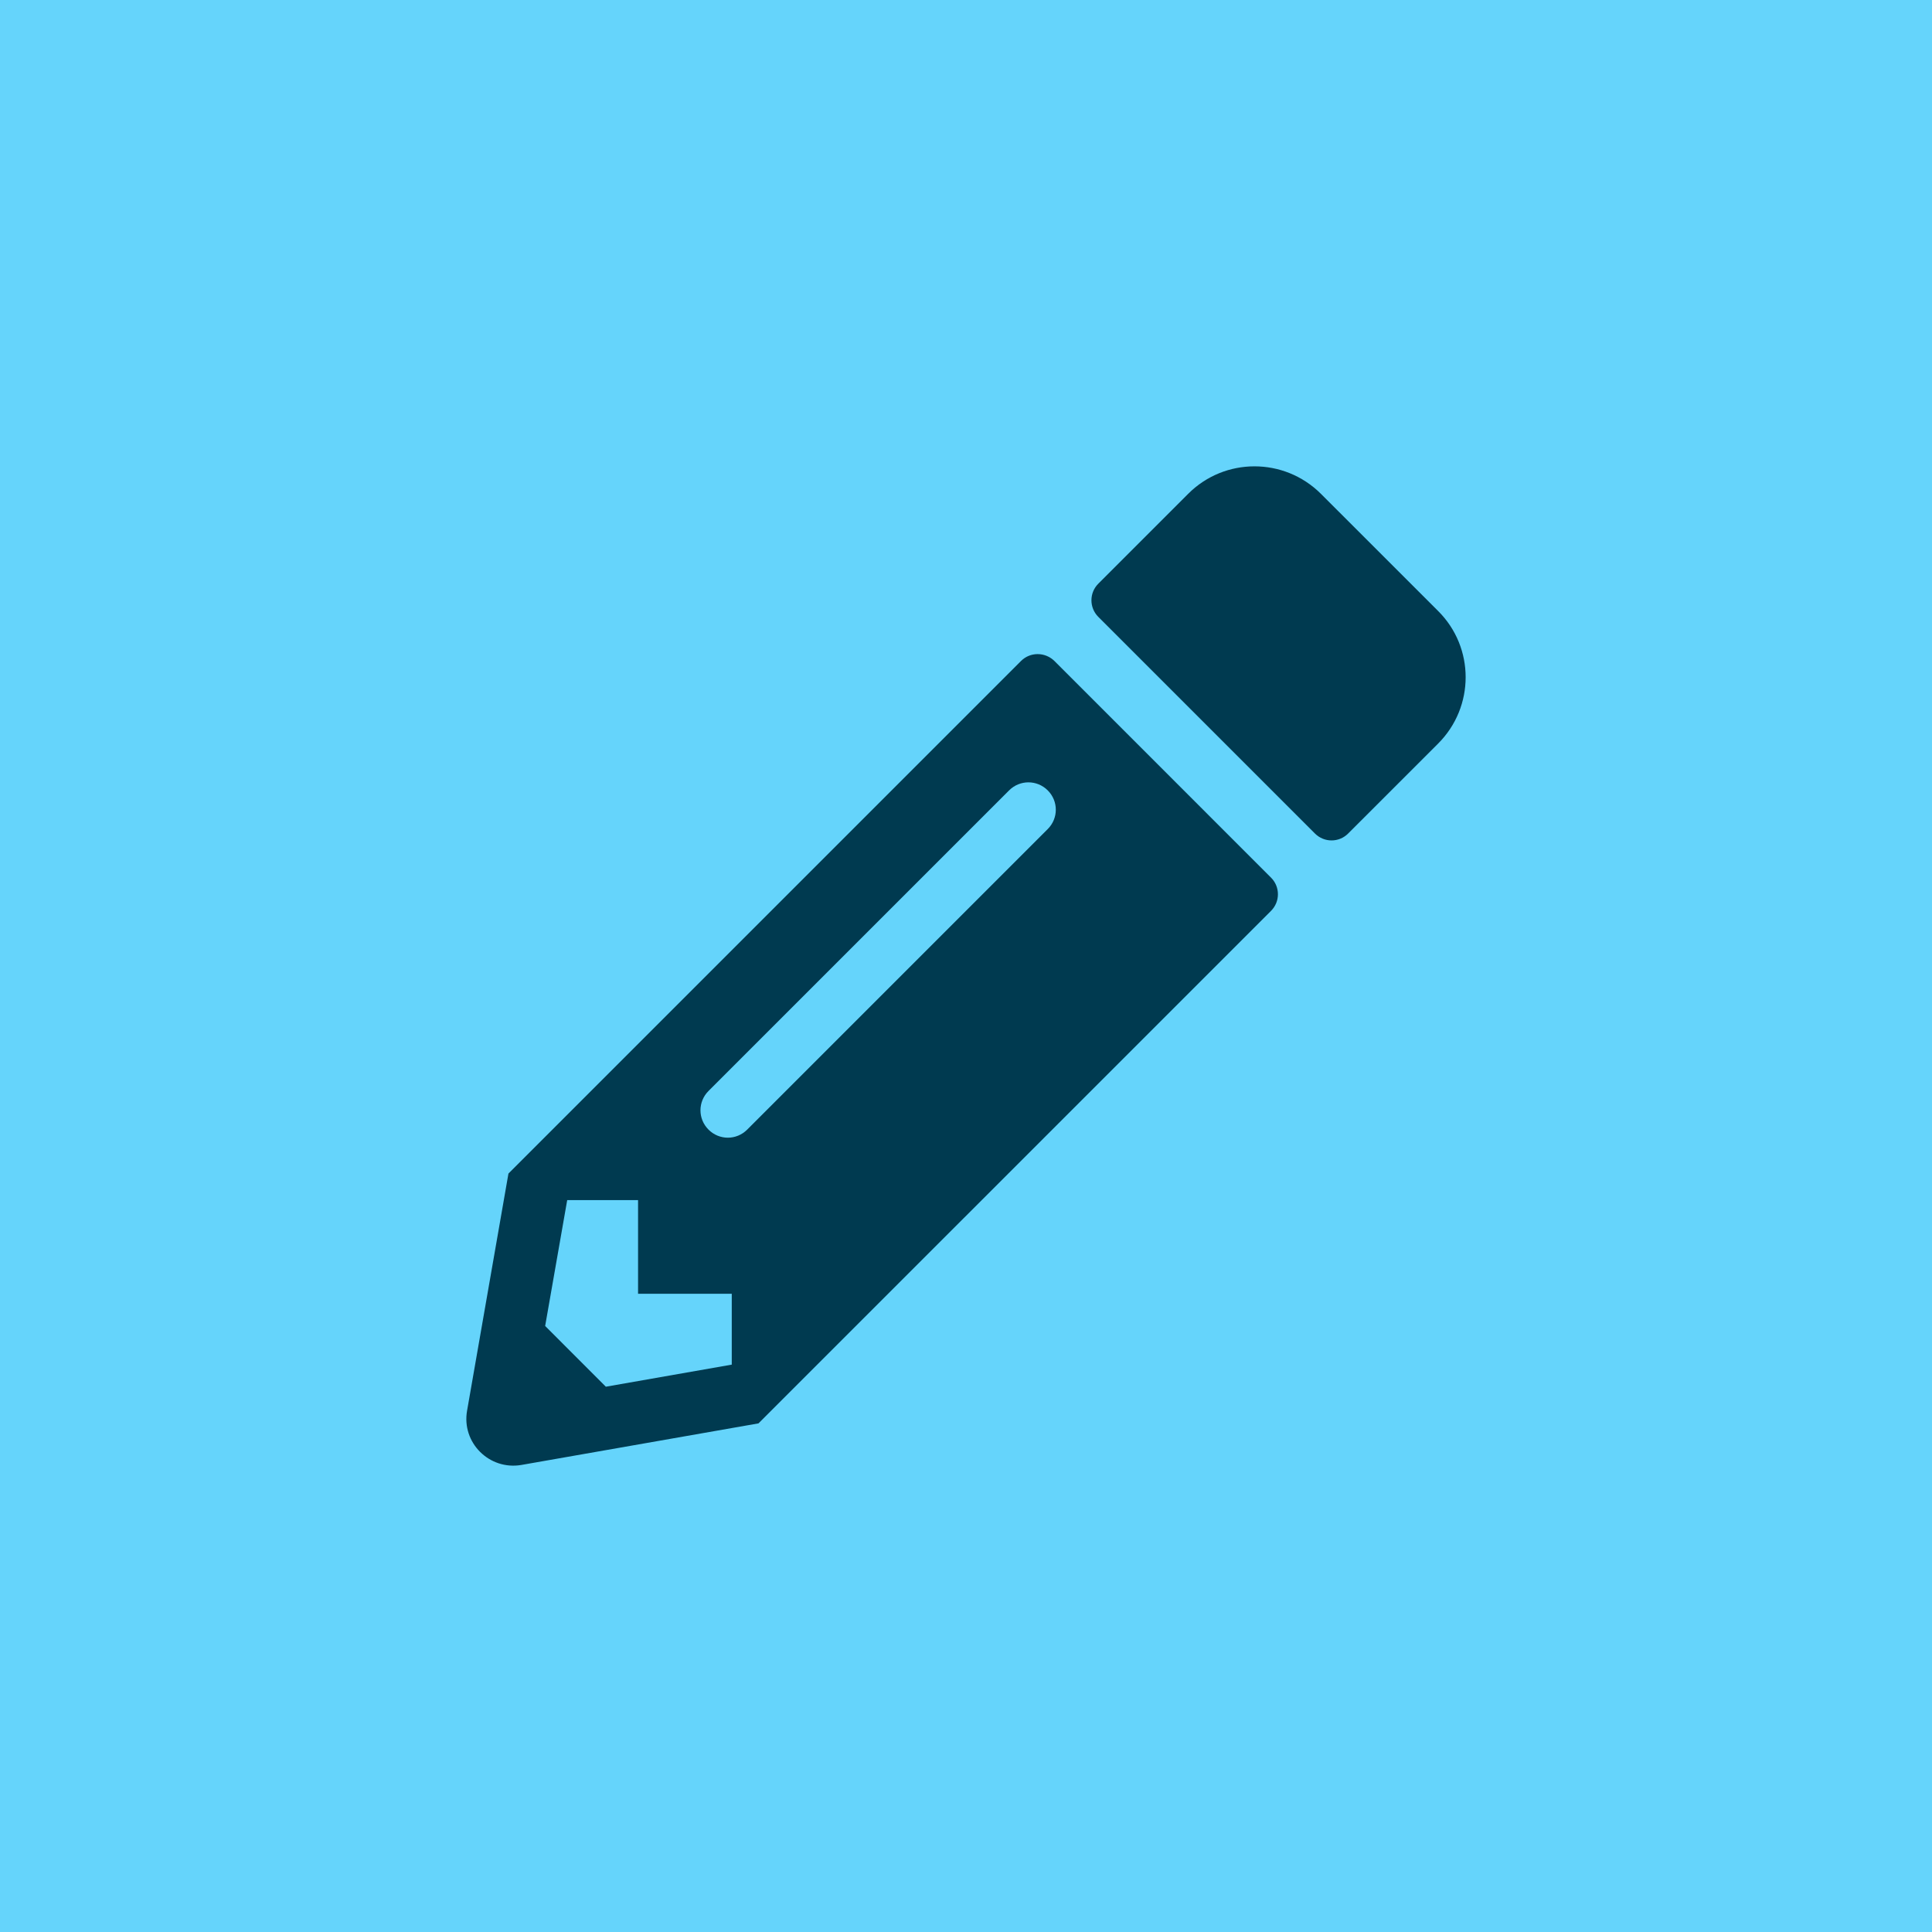 <?xml version="1.0" encoding="UTF-8"?>
<svg width="58px" height="58px" viewBox="0 0 58 58" version="1.1" xmlns="http://www.w3.org/2000/svg" xmlns:xlink="http://www.w3.org/1999/xlink">
    <!-- Generator: Sketch 56 (81588) - https://sketch.com -->
    <title>edit</title>
    <desc>Created with Sketch.</desc>
    <g id="edit" stroke="none" stroke-width="1" fill="none" fill-rule="evenodd">
        <rect id="Rectangle-Copy-14" fill="#65D4FB" x="0" y="0" width="58" height="58"></rect>
        <g id="pencil-alt-solid" transform="translate(14, 14)" fill="#003A50" fill-rule="nonzero">
            <path d="M29.174,8.322 L26.472,11.023 C26.197,11.299 25.752,11.299 25.476,11.023 L18.972,4.519 C18.697,4.244 18.697,3.798 18.972,3.523 L21.673,0.822 C22.769,-0.274 24.55,-0.274 25.652,0.822 L29.174,4.343 C30.275,5.439 30.275,7.221 29.174,8.322 Z M16.652,5.843 L1.264,21.231 L0.022,28.35 C-0.148,29.311 0.69,30.143 1.651,29.979 L8.77,28.731 L24.158,13.344 C24.433,13.068 24.433,12.623 24.158,12.348 L17.654,5.843 C17.372,5.568 16.927,5.568 16.652,5.843 Z M7.27,19.912 C6.948,19.59 6.948,19.074 7.27,18.752 L16.294,9.728 C16.616,9.406 17.132,9.406 17.454,9.728 C17.777,10.051 17.777,10.566 17.454,10.889 L8.431,19.912 C8.108,20.235 7.593,20.235 7.27,19.912 L7.27,19.912 Z M5.155,24.84 L7.968,24.84 L7.968,26.967 L4.188,27.63 L2.366,25.807 L3.028,22.028 L5.155,22.028 L5.155,24.84 Z" id="Shape"></path>
        </g>
    </g>
</svg>